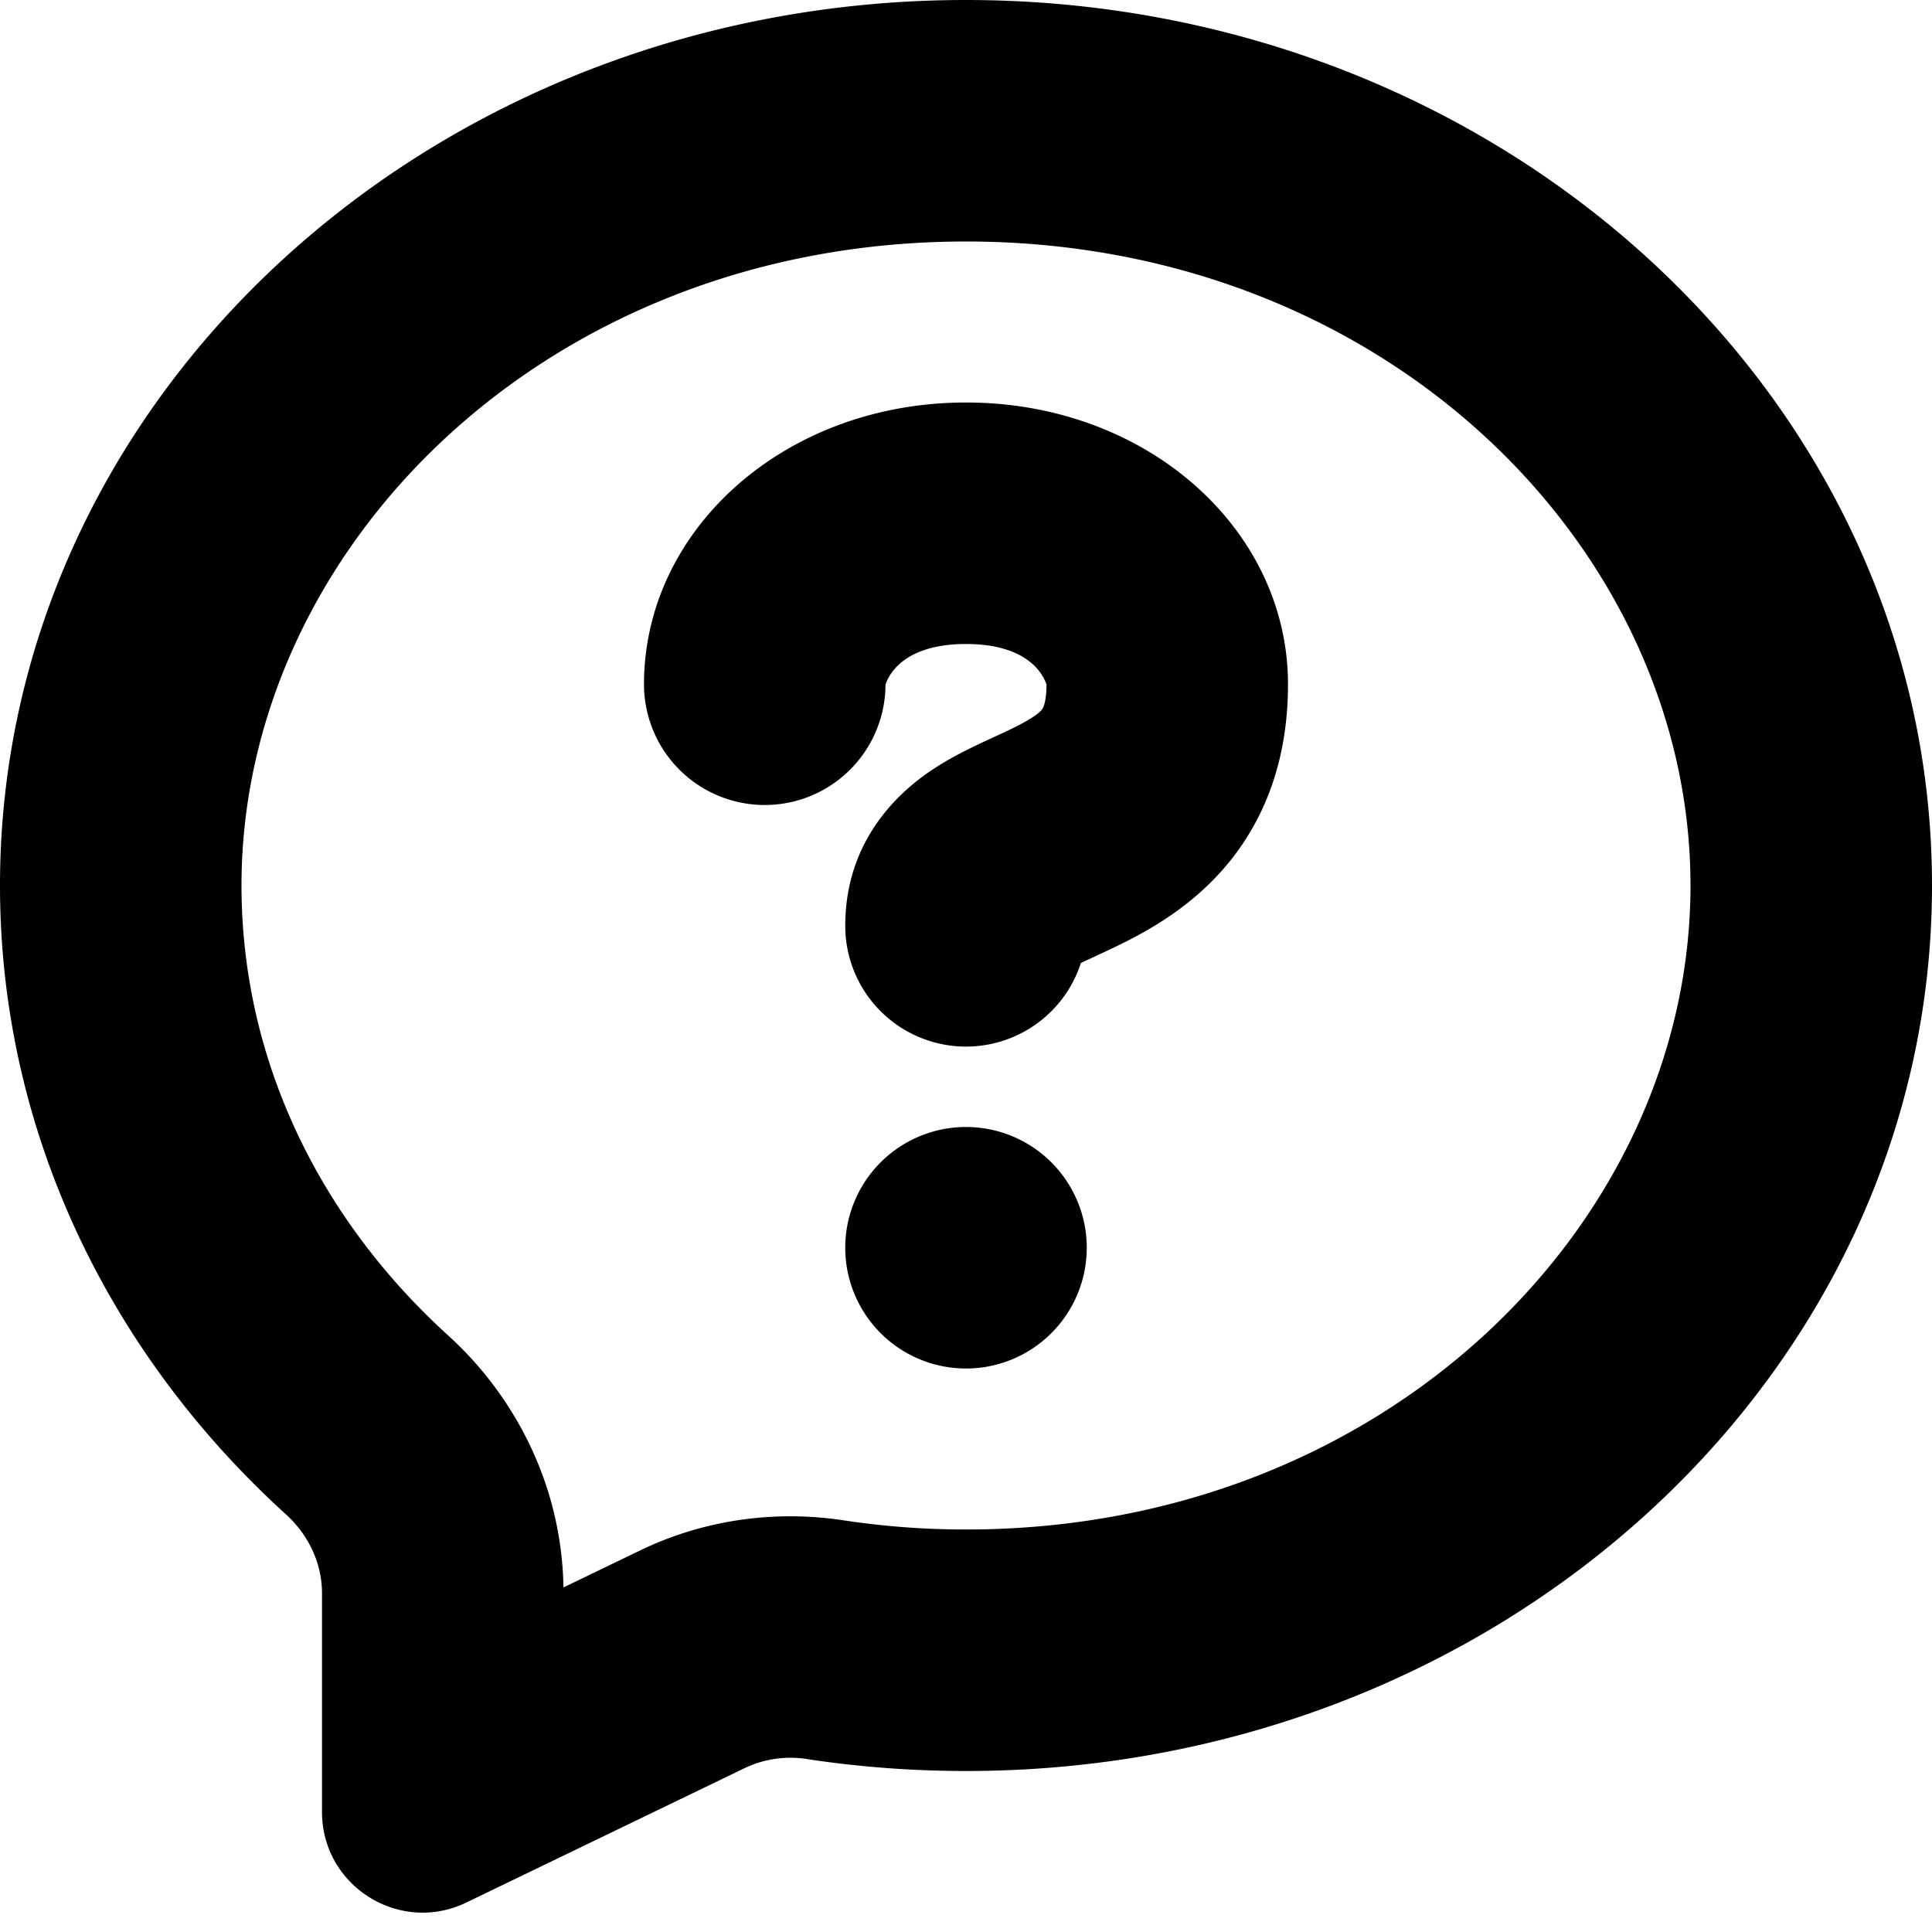 <svg xmlns="http://www.w3.org/2000/svg" fill="currentColor" viewBox="0 0 96 96">
  <g clip-path="url(#a)">
    <path fill="#000" fill-rule="evenodd" d="M44.017 33.972c-.013.034-.017.045-.017.028a6 6 0 0 1-12 0c0-7.69 6.996-14 16-14s16 6.31 16 14c0 3.485-.992 6.44-2.891 8.795-1.774 2.2-3.981 3.413-5.456 4.14-.408.201-1.003.477-1.437.678l-.47.22-.037.017A6 6 0 0 1 42 46c.001-3.848 2.19-6.284 4.162-7.642.872-.6 1.769-1.046 2.421-1.358.398-.19.665-.312.9-.42.28-.127.513-.234.865-.408 1.025-.505 1.318-.782 1.42-.909a.612.612 0 0 0 .107-.213c.046-.138.126-.458.126-1.05 0 .017-.004.006-.017-.028C51.885 33.703 51.258 32 48 32s-3.884 1.703-3.983 1.972Zm8.947 14.272c-.007.005-.007.005 0 0Z" clip-rule="evenodd"/>
    <path fill="#000" d="M54 62a6 6 0 1 1-12 0 6 6 0 0 1 12 0Z"/>
    <path fill="#000" fill-rule="evenodd" d="M48 88c26.51 0 48-19.7 48-44S74.51 0 48 0 0 19.7 0 44c0 12.22 5.435 23.278 14.21 31.25 1.108 1.007 1.79 2.414 1.79 3.912v10.87c0 3.688 3.854 6.106 7.174 4.503l13.846-6.687a5.27 5.27 0 0 1 3.085-.44c2.569.39 5.206.592 7.895.592Zm36-44c0 16.712-15.114 32-36 32a40.63 40.63 0 0 1-6.095-.457c-3.246-.492-6.794-.099-10.103 1.5l-3.804 1.836c-.084-5.078-2.413-9.507-5.718-12.51C15.769 60.453 12 52.53 12 44c0-16.712 15.113-32 36-32 20.886 0 36 15.288 36 32Z" clip-rule="evenodd"/>
  </g>
  <defs>
    <clipPath id="a">
      <rect width="96" height="96" fill="#fff"/>
    </clipPath>
  </defs>
</svg>

